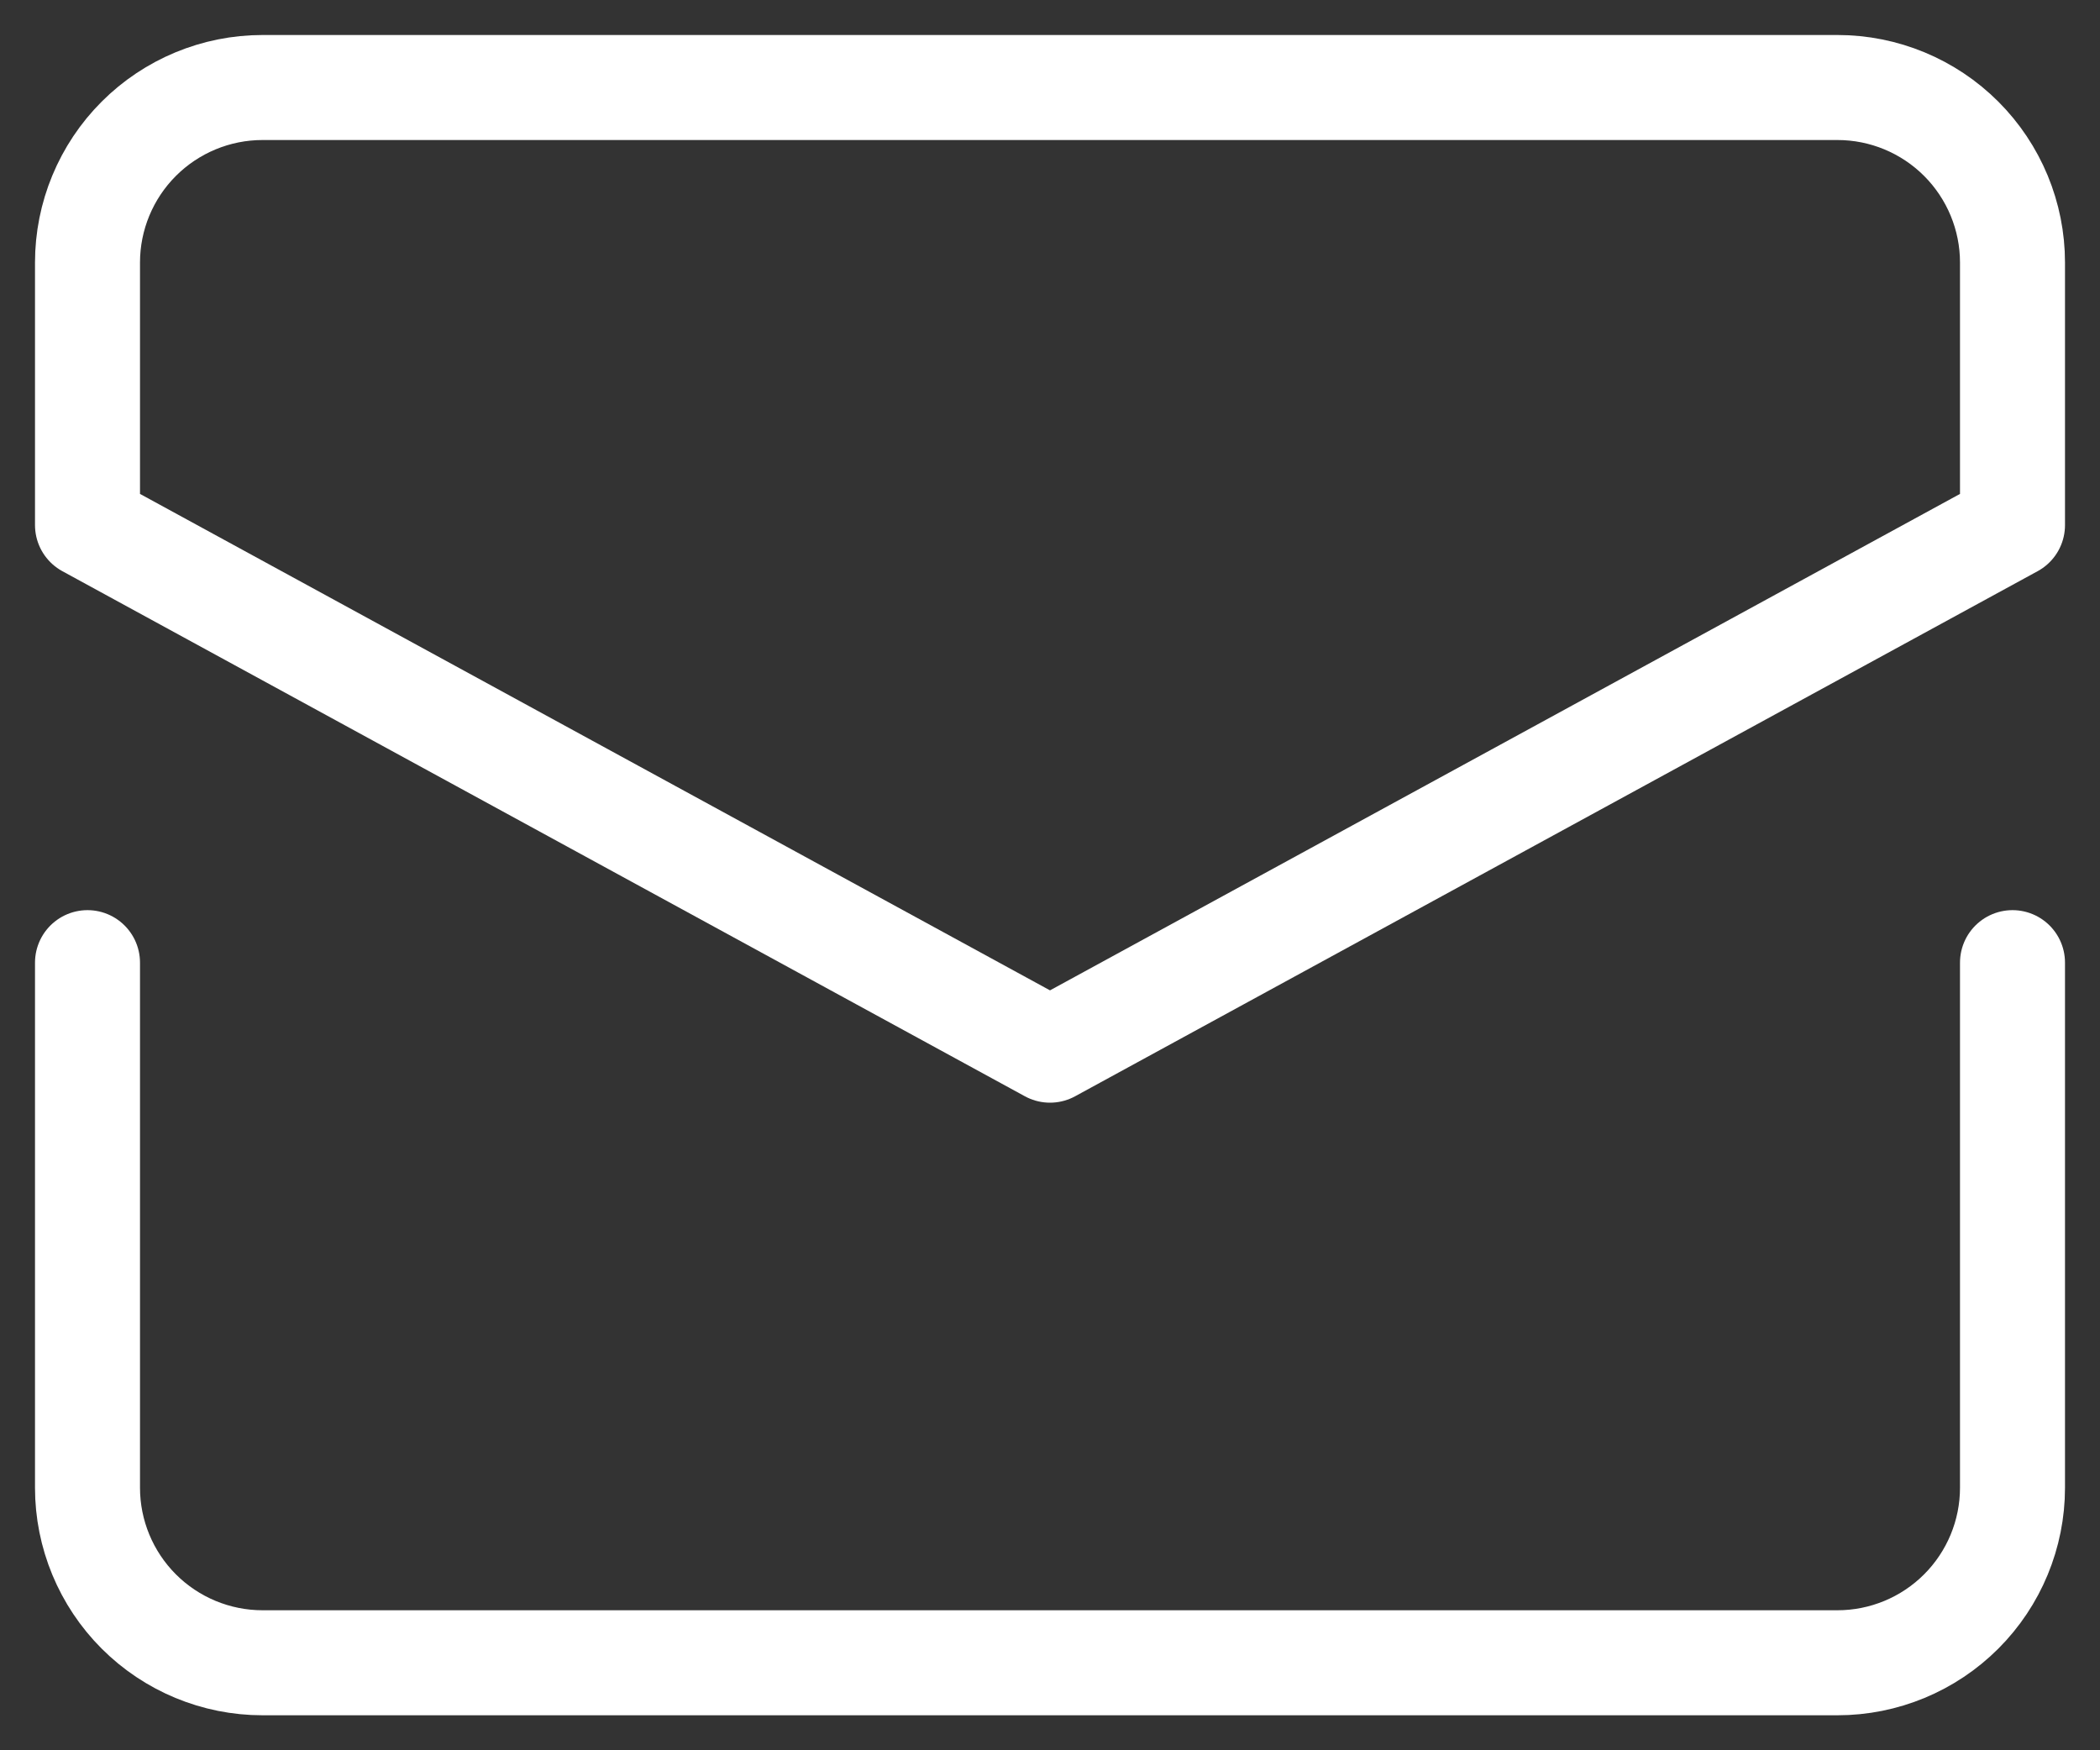 <svg width="24" height="20" viewBox="0 0 24 20" fill="none" xmlns="http://www.w3.org/2000/svg">
<rect x="0" y="0" width="24" height="20" fill="#333333" stroke="none"/>
<path d="M1 11V17C1 17.53 1.211 18.039 1.586 18.414C1.961 18.789 2.47 19 3 19H21C21.53 19 22.039 18.789 22.414 18.414C22.789 18.039 23 17.53 23 17V11" stroke="white" stroke-width="1.2" stroke-linecap="round" stroke-linejoin="round"/>
<path d="M23 6V3C23 2.47 22.789 1.961 22.414 1.586C22.039 1.211 21.53 1 21 1H3C2.47 1 1.961 1.211 1.586 1.586C1.211 1.961 1 2.47 1 3V6L12 12L23 6Z" stroke="white" stroke-width="1.2" stroke-linecap="round" stroke-linejoin="round"/>
</svg>

